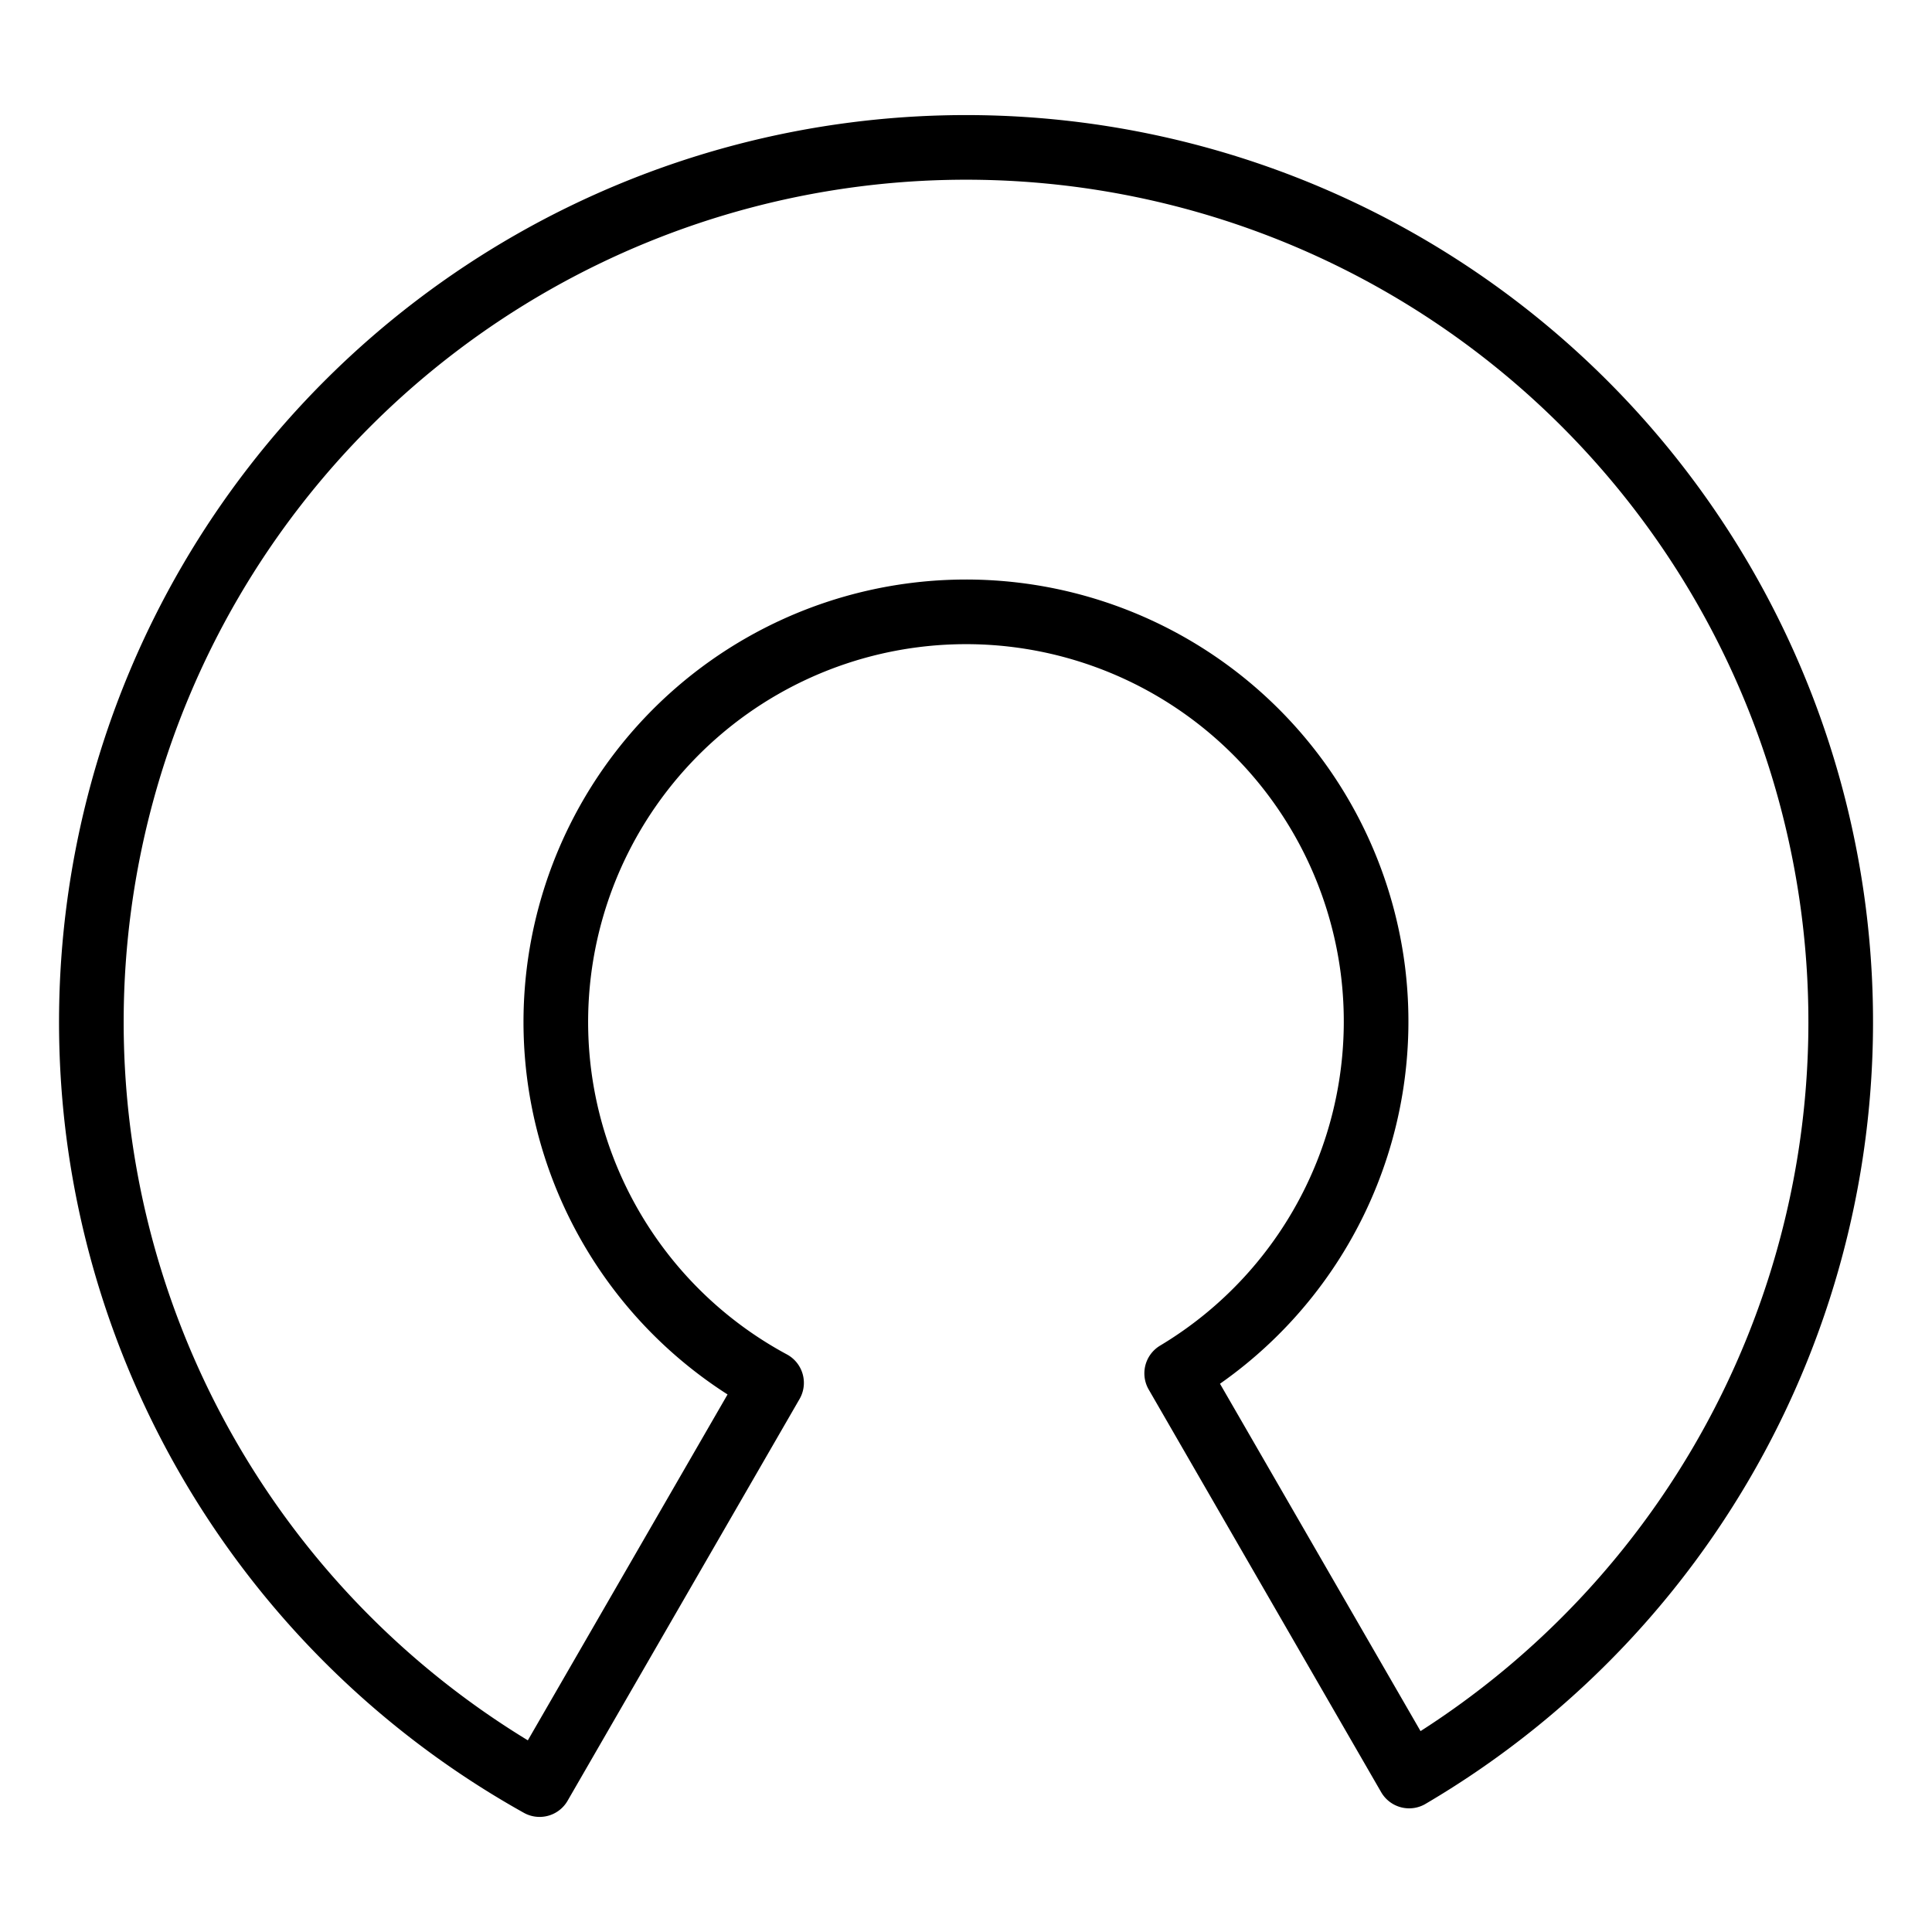 <?xml version="1.0" encoding="UTF-8" standalone="no"?>
<!-- Created with Inkscape (http://www.inkscape.org/) -->

<svg
   xmlns:dc="http://purl.org/dc/elements/1.1/"
   xmlns:cc="http://creativecommons.org/ns#"
   xmlns:rdf="http://www.w3.org/1999/02/22-rdf-syntax-ns#"
   xmlns:svg="http://www.w3.org/2000/svg"
   xmlns="http://www.w3.org/2000/svg"
   xmlns:sodipodi="http://sodipodi.sourceforge.net/DTD/sodipodi-0.dtd"
   xmlns:inkscape="http://www.inkscape.org/namespaces/inkscape"
   width="64px"
   height="64px"
   viewBox="0 0 64 64"
   version="1.1"
   id="SVGRoot"
   inkscape:version="0.92.3 (2405546, 2018-03-11)"
   sodipodi:docname="opensource-logo-black.svg">
  <sodipodi:namedview
     id="base"
     pagecolor="#ffffff"
     bordercolor="#666666"
     borderopacity="1.0"
     inkscape:pageopacity="0.0"
     inkscape:pageshadow="2"
     inkscape:zoom="4"
     inkscape:cx="-79.8976"
     inkscape:cy="32"
     inkscape:document-units="px"
     inkscape:current-layer="layer1"
     showgrid="false"
     inkscape:window-width="1853"
     inkscape:window-height="1025"
     inkscape:window-x="67"
     inkscape:window-y="27"
     inkscape:window-maximized="1"
     inkscape:grid-bbox="true" />
  <defs
     id="defs5662" />
  <g
     id="layer1"
     inkscape:groupmode="layer"
     inkscape:label="Calque 1">
    <path
       style="fill:none;fill-opacity:0.716;stroke:#000000;stroke-width:2.141;stroke-linecap:round;stroke-linejoin:round;stroke-miterlimit:4;stroke-dasharray:none;stroke-opacity:1"
       d="M 31.231,4.893 A 28.975,28.975 0 0 0 28.342,5.115 28.975,28.975 0 0 0 3.258,37.515 28.975,28.975 0 0 0 17.875,59.117 l 7.684,-13.308 a 13.588,13.588 0 0 1 -7.038,-10.237 13.588,13.588 0 0 1 11.763,-15.195 13.588,13.588 0 0 1 1.354,-0.104 13.588,13.588 0 0 1 13.841,11.867 13.588,13.588 0 0 1 -6.5,13.354 l 7.701,13.339 A 28.975,28.975 0 0 0 60.745,30.199 28.975,28.975 0 0 0 31.231,4.893 Z"
       id="path905-8"
       inkscape:connector-curvature="0" />
  </g>
</svg>
